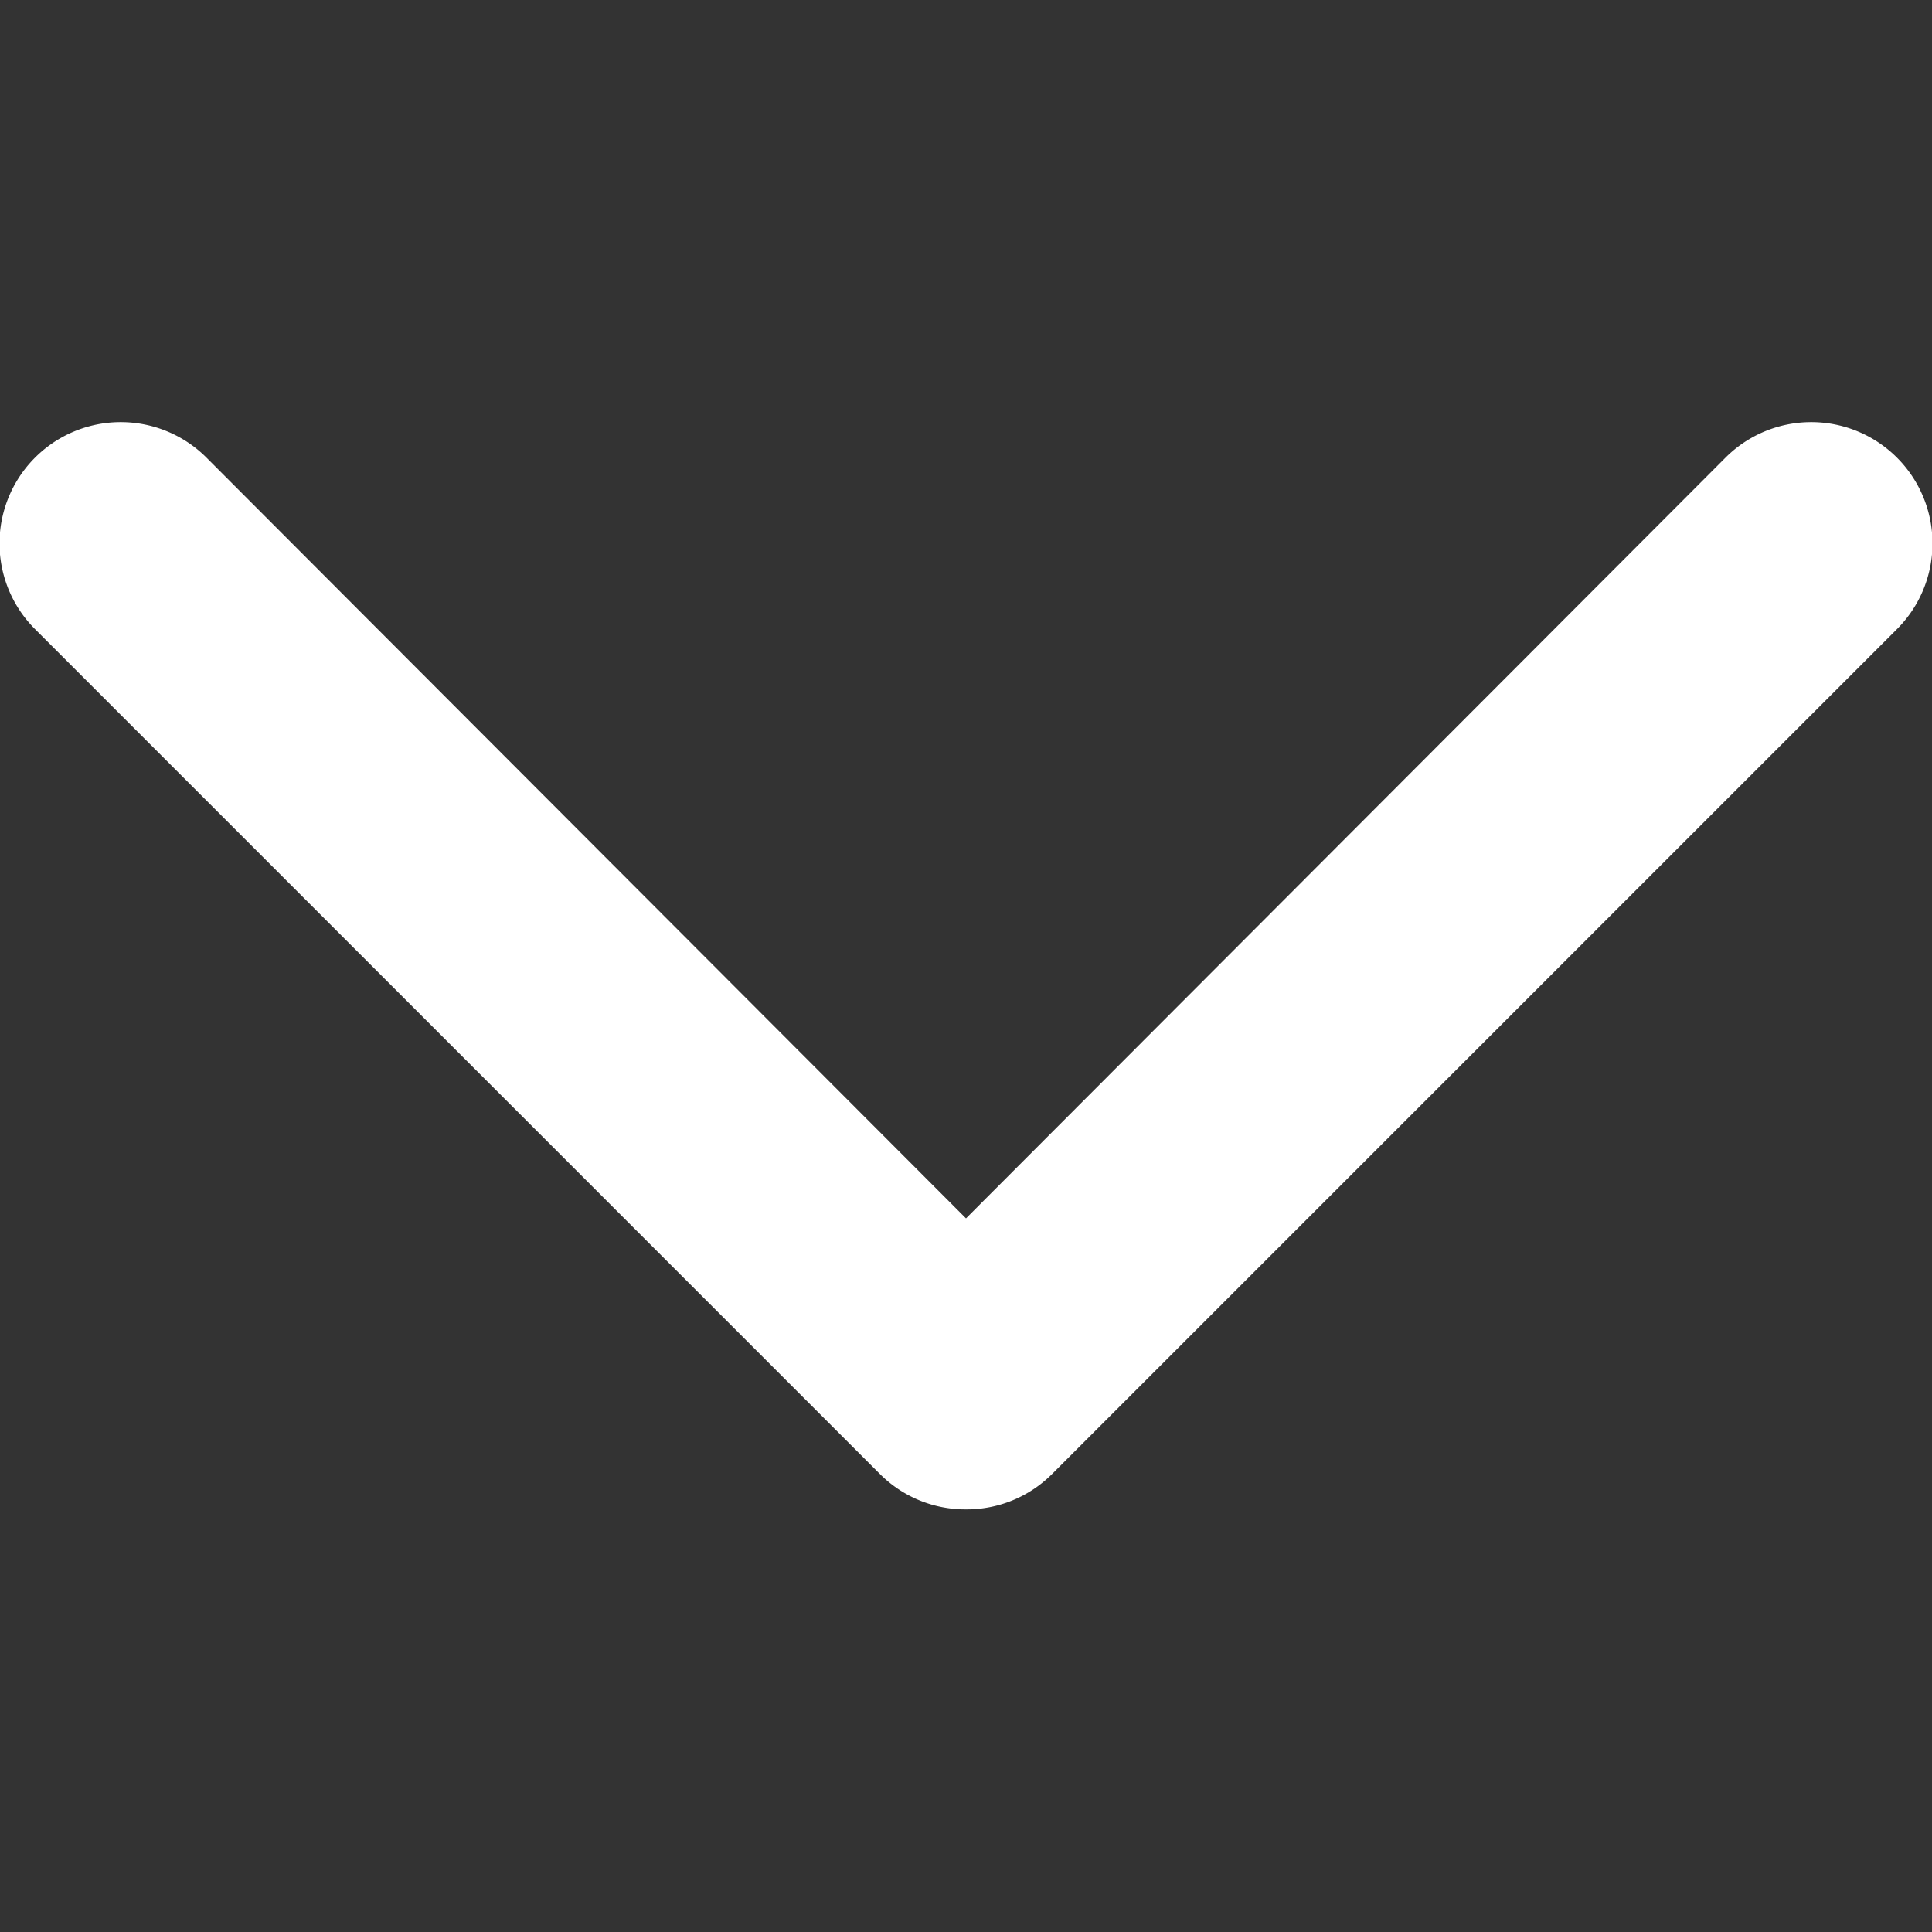 <svg xmlns="http://www.w3.org/2000/svg" viewBox="0 0 16 16"><rect x="0" y="0" width="16" height="16" fill="#333333" stroke="none"/><defs><style>.cls-1{fill:#fff;}.cls-2{fill:none;}</style></defs><g id="Layer_2" data-name="Layer 2"><g id="VECTOR"><path class="cls-1" d="M8,12.5a1,1,0,0,1-.71-.29l-7-7A1,1,0,0,1,1.71,3.79L8,10.09l6.29-6.3a1,1,0,1,1,1.42,1.42l-7,7A1,1,0,0,1,8,12.5Z"/><rect class="cls-2" width="16" height="16"/></g></g></svg>